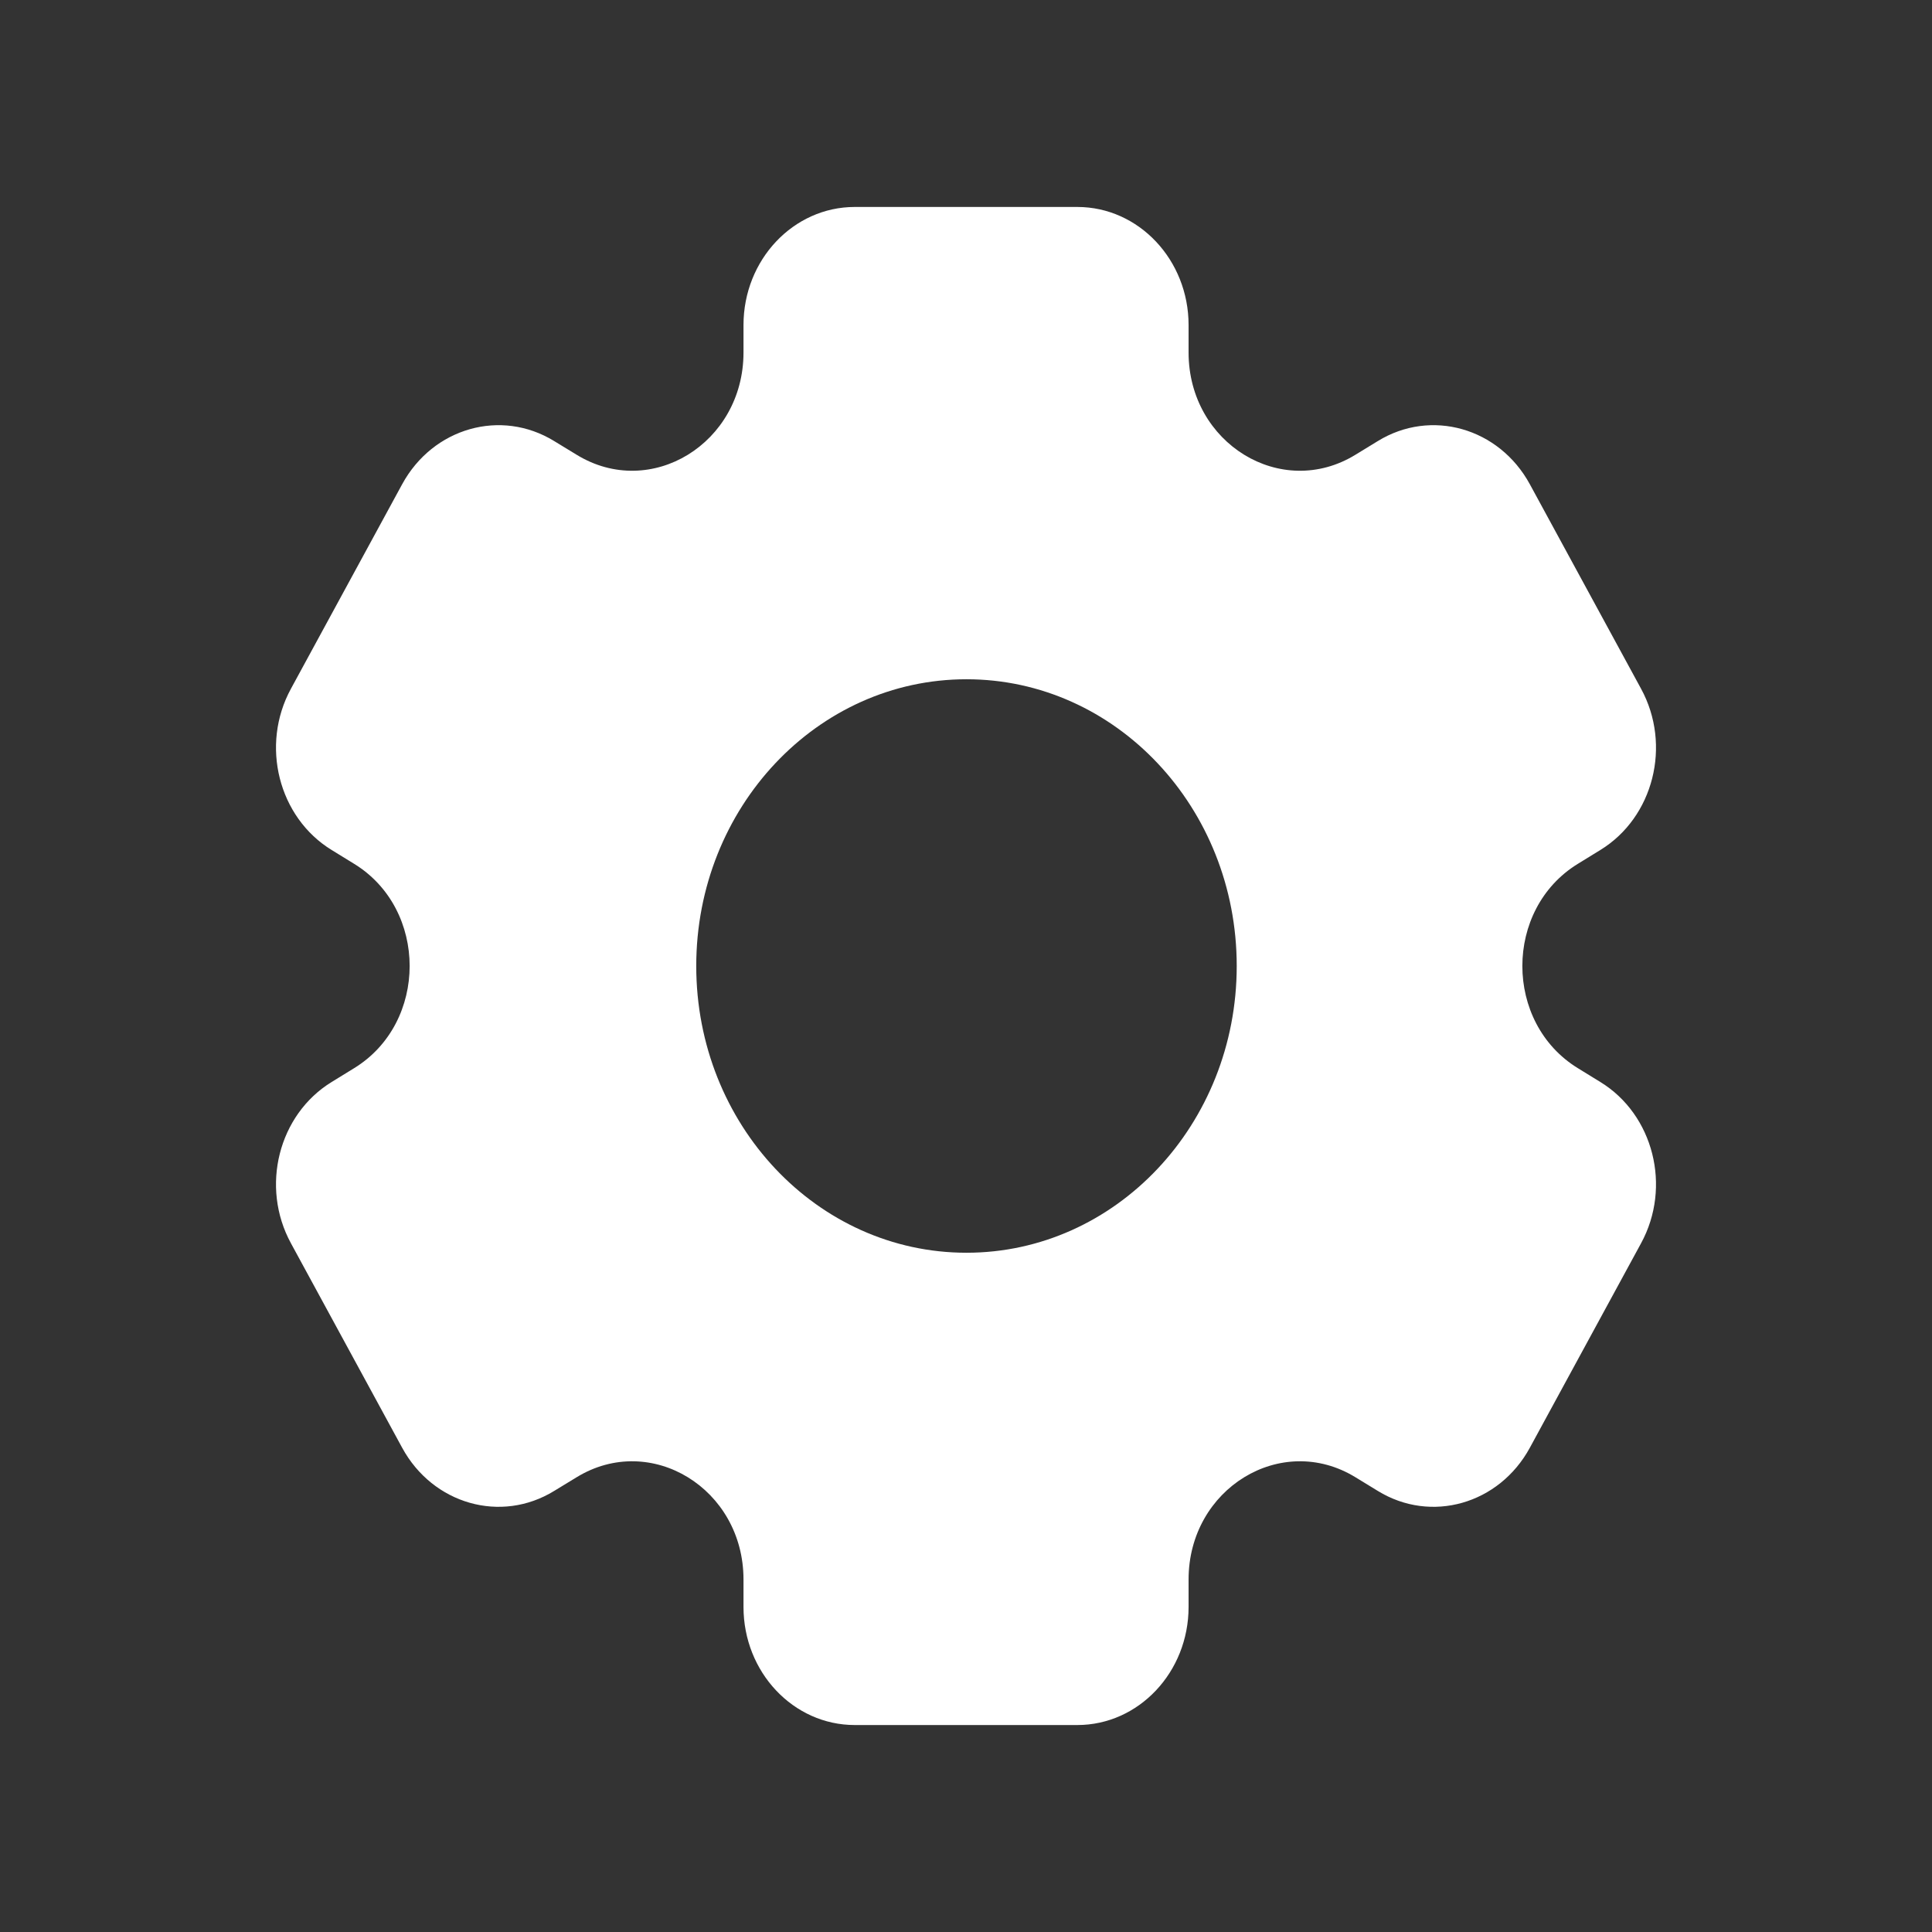 <svg width="24" height="24" viewBox="0 0 24 24" fill="none" xmlns="http://www.w3.org/2000/svg">
<rect x="0" y="0" width="24" height="24" fill="#333333" stroke="none"/>
<path fill-rule="evenodd" clip-rule="evenodd" d="M10.618 2.571C9.855 2.571 9.236 3.228 9.236 4.038V4.379C9.236 5.508 8.084 6.214 7.163 5.649L6.884 5.479C6.223 5.073 5.378 5.314 4.996 6.015L3.614 8.556C3.232 9.257 3.459 10.154 4.12 10.559L4.398 10.73C5.319 11.294 5.319 12.706 4.398 13.27L4.12 13.441C3.459 13.846 3.232 14.743 3.614 15.444L4.996 17.985C5.378 18.686 6.223 18.927 6.884 18.521L7.163 18.351C8.084 17.787 9.236 18.492 9.236 19.621V19.962C9.236 20.772 9.855 21.429 10.618 21.429H13.383C14.145 21.429 14.765 20.772 14.765 19.962V19.621C14.765 18.492 15.916 17.787 16.838 18.351L17.116 18.521C17.777 18.927 18.622 18.686 19.004 17.985L20.386 15.444C20.768 14.743 20.541 13.846 19.88 13.441L19.602 13.27C18.681 12.706 18.681 11.294 19.602 10.73L19.88 10.559C20.541 10.154 20.768 9.257 20.386 8.556L19.004 6.015C18.622 5.314 17.777 5.073 17.116 5.479L16.838 5.649C15.916 6.214 14.765 5.508 14.765 4.379V4.038C14.765 3.228 14.145 2.571 13.383 2.571H10.618ZM12.006 15.562C13.86 15.562 15.363 13.968 15.363 12C15.363 10.032 13.86 8.438 12.006 8.438C10.152 8.438 8.649 10.032 8.649 12C8.649 13.968 10.152 15.562 12.006 15.562Z" fill="white"/>
</svg>
